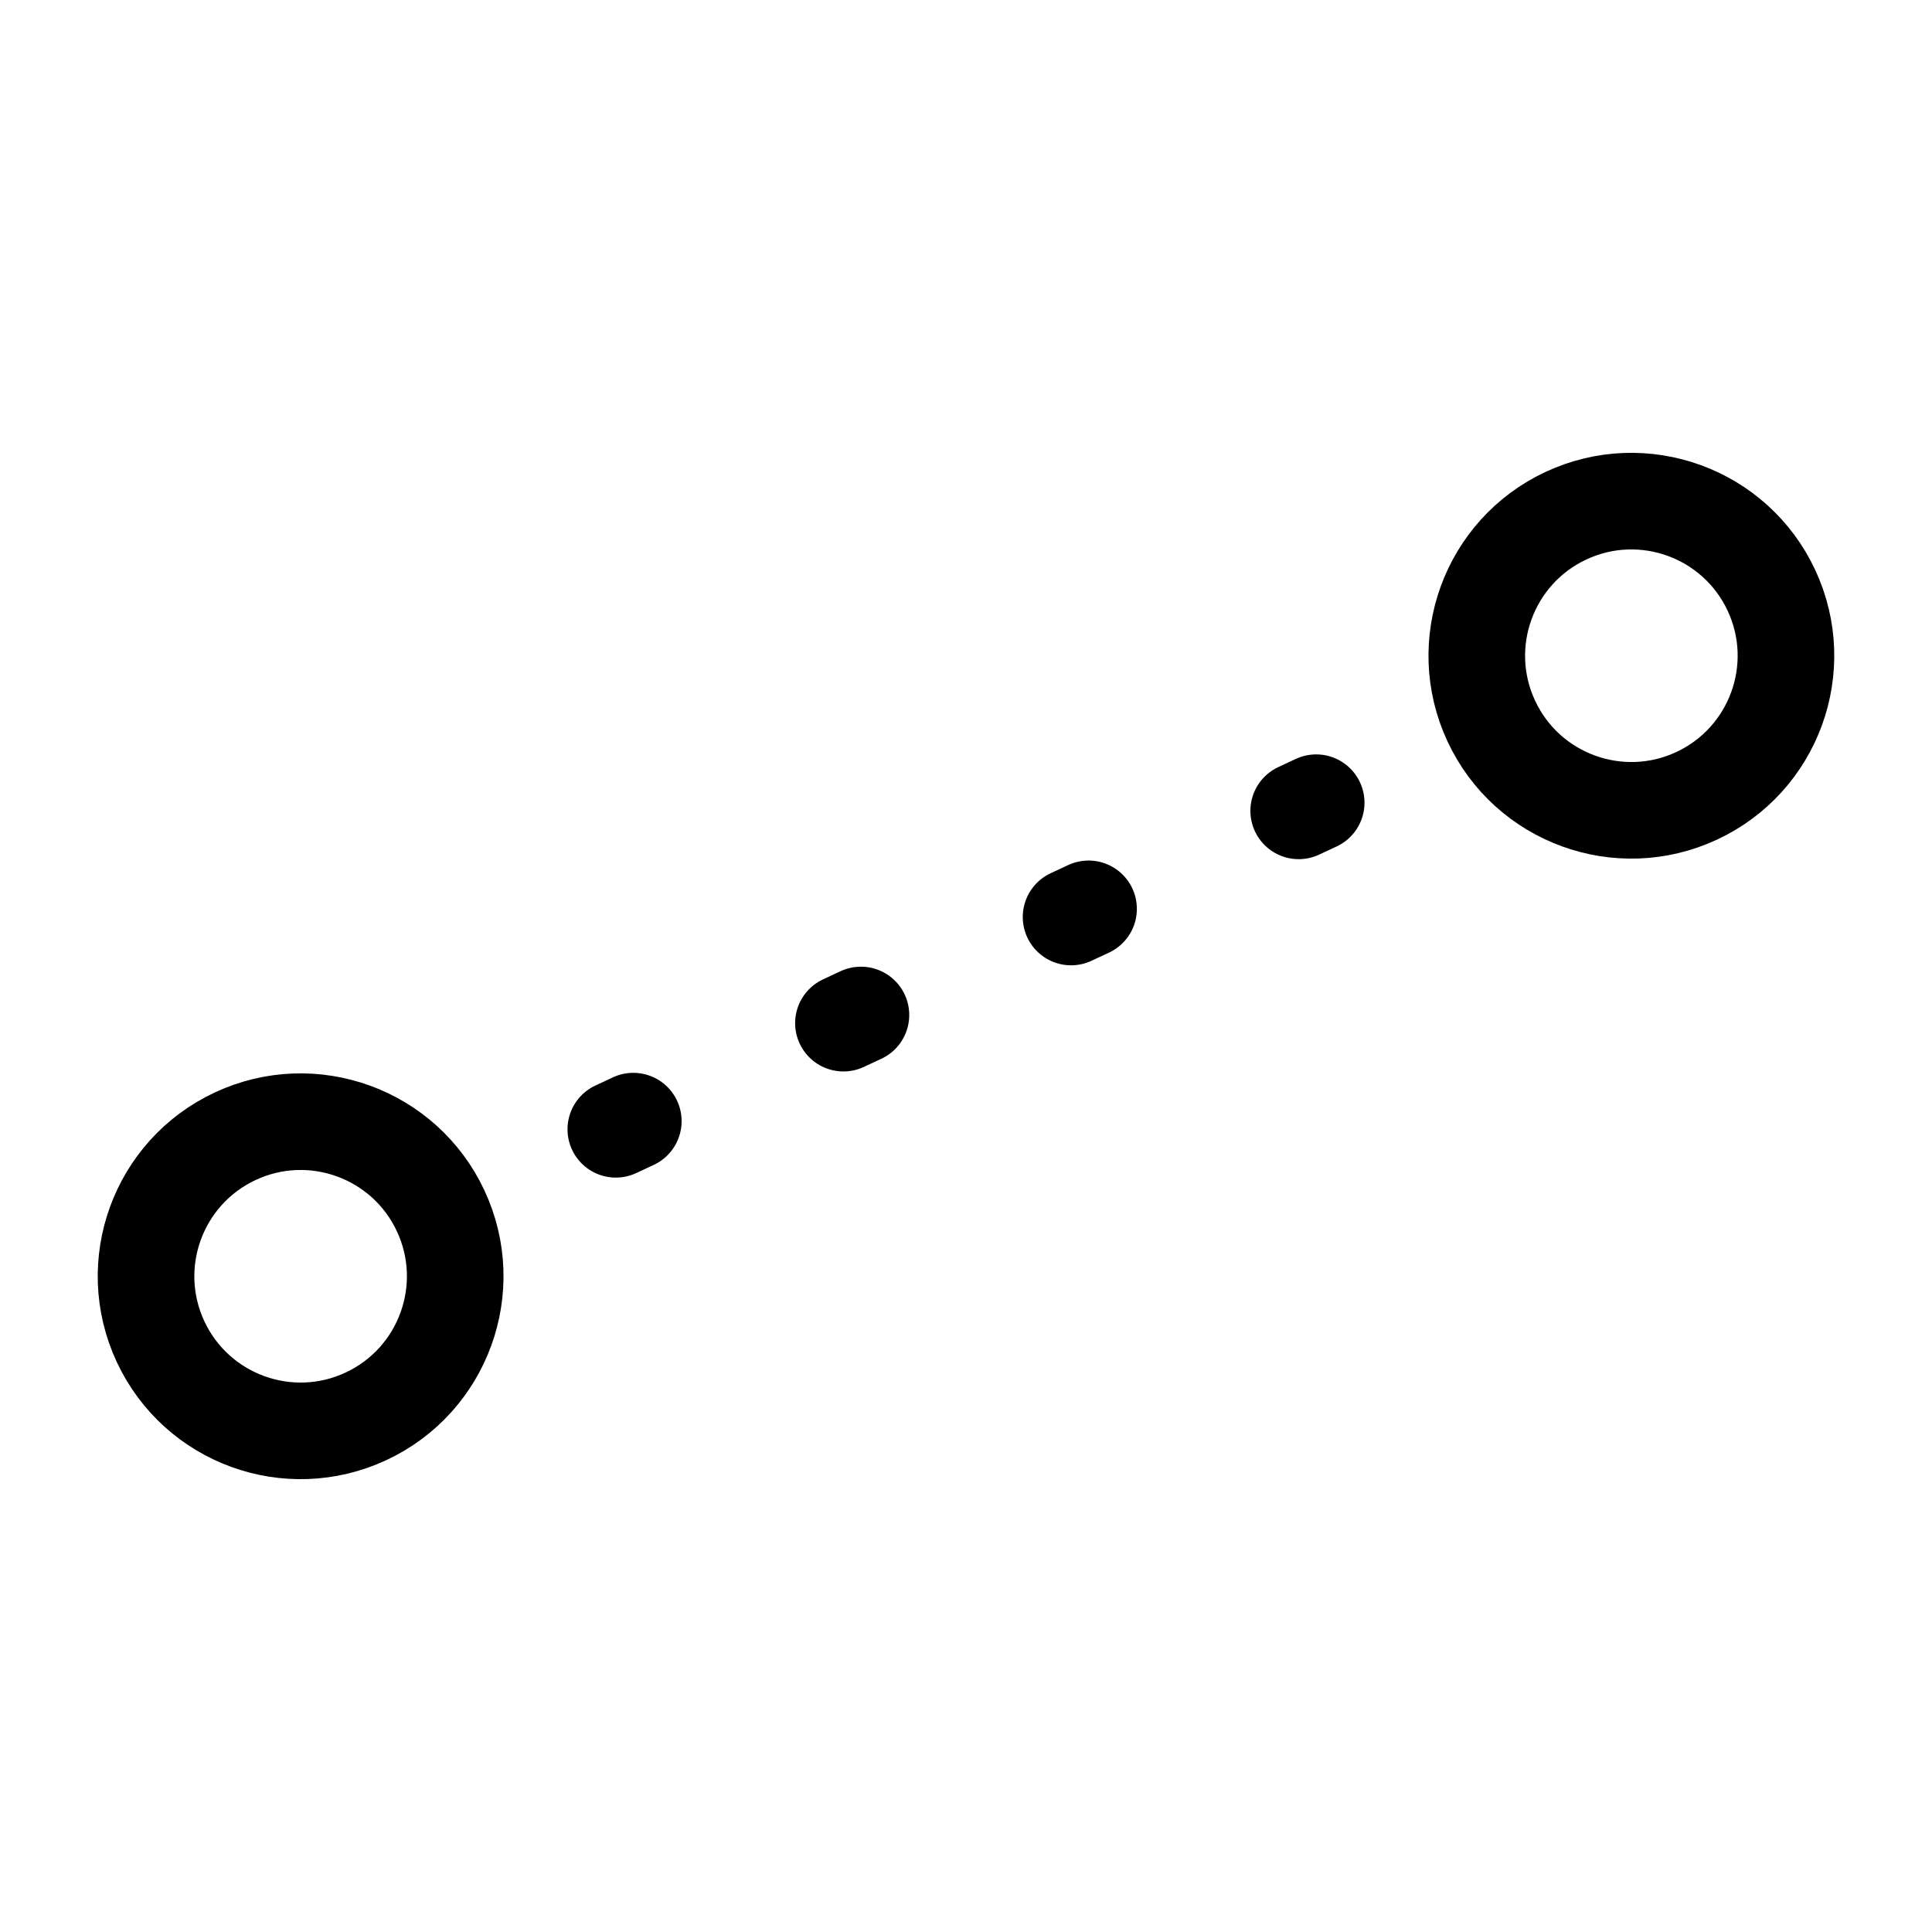 <svg
  xmlns="http://www.w3.org/2000/svg"
  viewBox="0 0 100 100"
  fill="none"
  stroke="currentColor"
  stroke-width="5"
  stroke-linecap="round"
>
  <g transform="translate(50, 50) rotate(-25) translate(-50,-50)">
    <circle cx="12" cy="50" r="8" />
    <circle cx="88" cy="50" r="8" />
    <path d="M 30 50 L 70 50" stroke-dasharray="1 12" />
  </g>
</svg>
